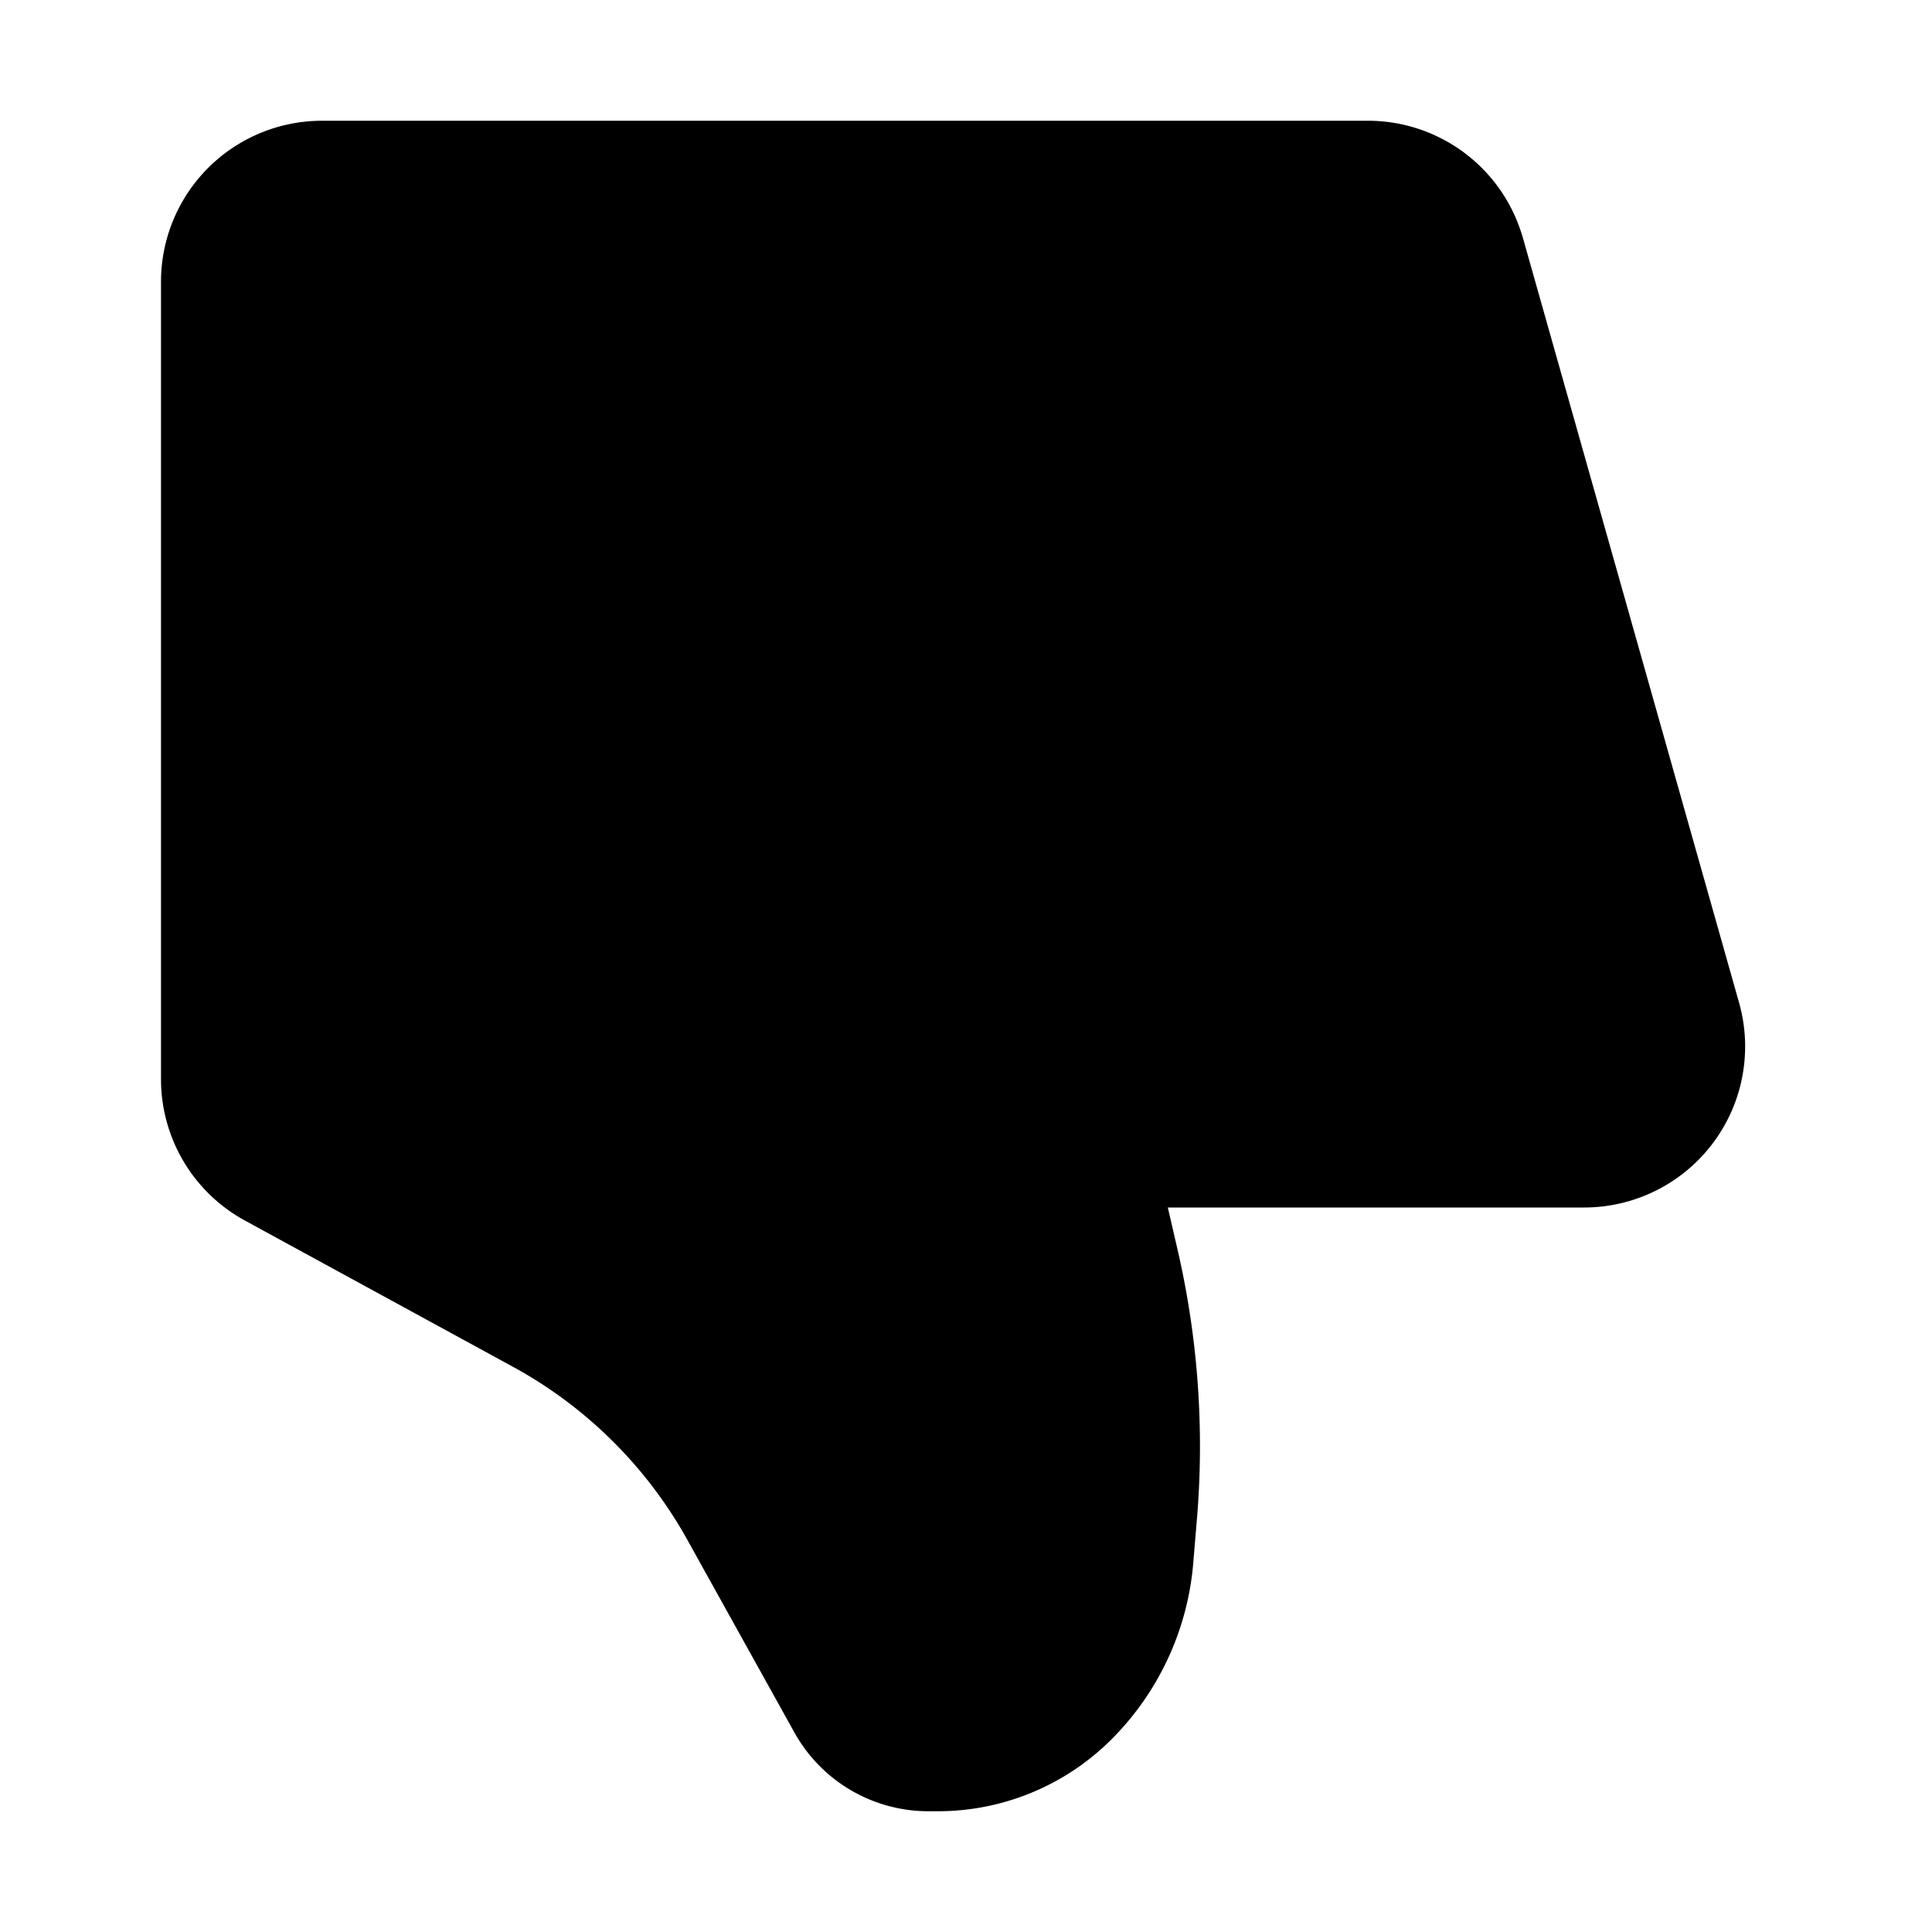 <svg xmlns="http://www.w3.org/2000/svg" xmlns:xlink="http://www.w3.org/1999/xlink" width="48" height="48" viewBox="0 0 48 48"><path fill="currentColor" stroke="currentColor" stroke-linecap="round" stroke-linejoin="round" stroke-width="4" d="m35.912 6.456l5.37 19A2 2 0 0 1 39.355 28h-11.48c-.704 0-1.224.654-1.066 1.34l.5 2.164c.458 1.985.605 4.03.436 6.06l-.092 1.103A5.02 5.02 0 0 1 26.2 41.8a4.1 4.1 0 0 1-2.896 1.2h-.24a1.81 1.81 0 0 1-1.58-.93l-2.659-4.785a12.96 12.96 0 0 0-5.124-5.084l-6.659-3.633A2 2 0 0 1 6 26.814V7a2 2 0 0 1 2-2h25.987a2 2 0 0 1 1.924 1.456"/></svg>